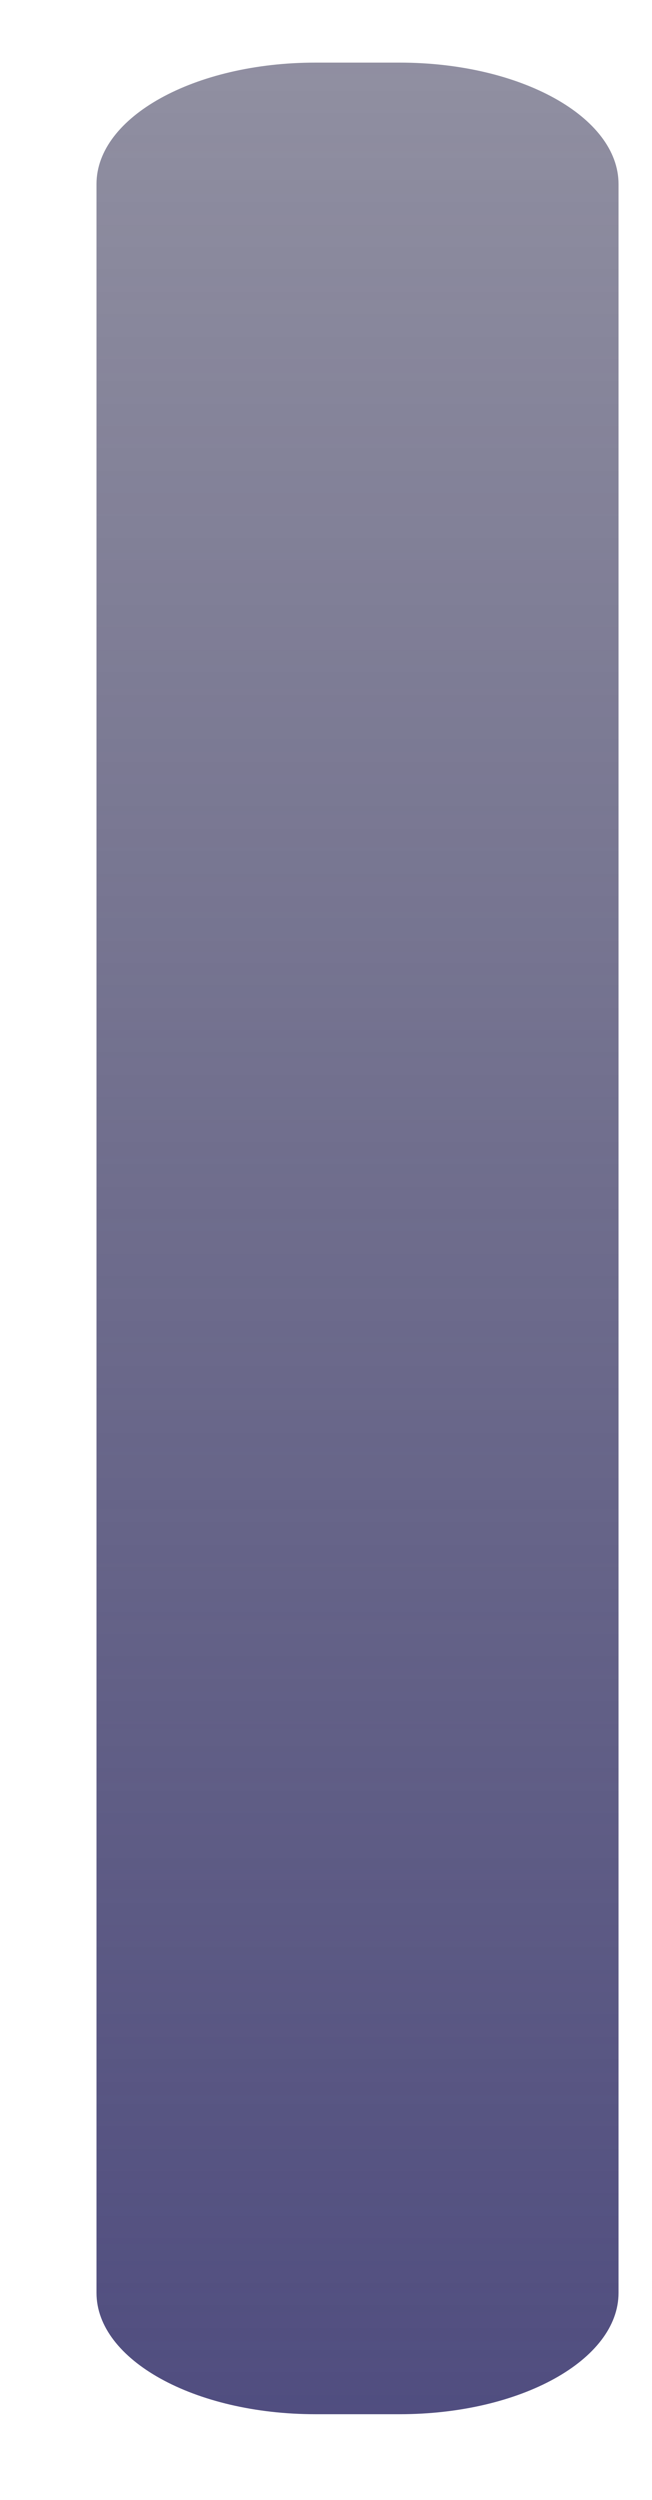 <?xml version="1.0" encoding="UTF-8" standalone="no"?><svg width='6' height='23' viewBox='0 0 6 23' fill='none' xmlns='http://www.w3.org/2000/svg'>
<path d='M2.902 22.21H3.678C4.791 22.21 5.692 21.71 5.692 21.094V1.693C5.692 1.076 4.791 0.576 3.678 0.576H2.902C1.79 0.576 0.888 1.076 0.888 1.693V21.094C0.888 21.71 1.79 22.21 2.902 22.21Z' fill='url(#paint0_linear_165_485)'/>
<defs>
<linearGradient id='paint0_linear_165_485' x1='4.047' y1='0.576' x2='4.047' y2='25.194' gradientUnits='userSpaceOnUse'>
<stop stop-color='#2E2C4E' stop-opacity='0.53'/>
<stop offset='1' stop-color='#49467E'/>
</linearGradient>
</defs>
</svg>
